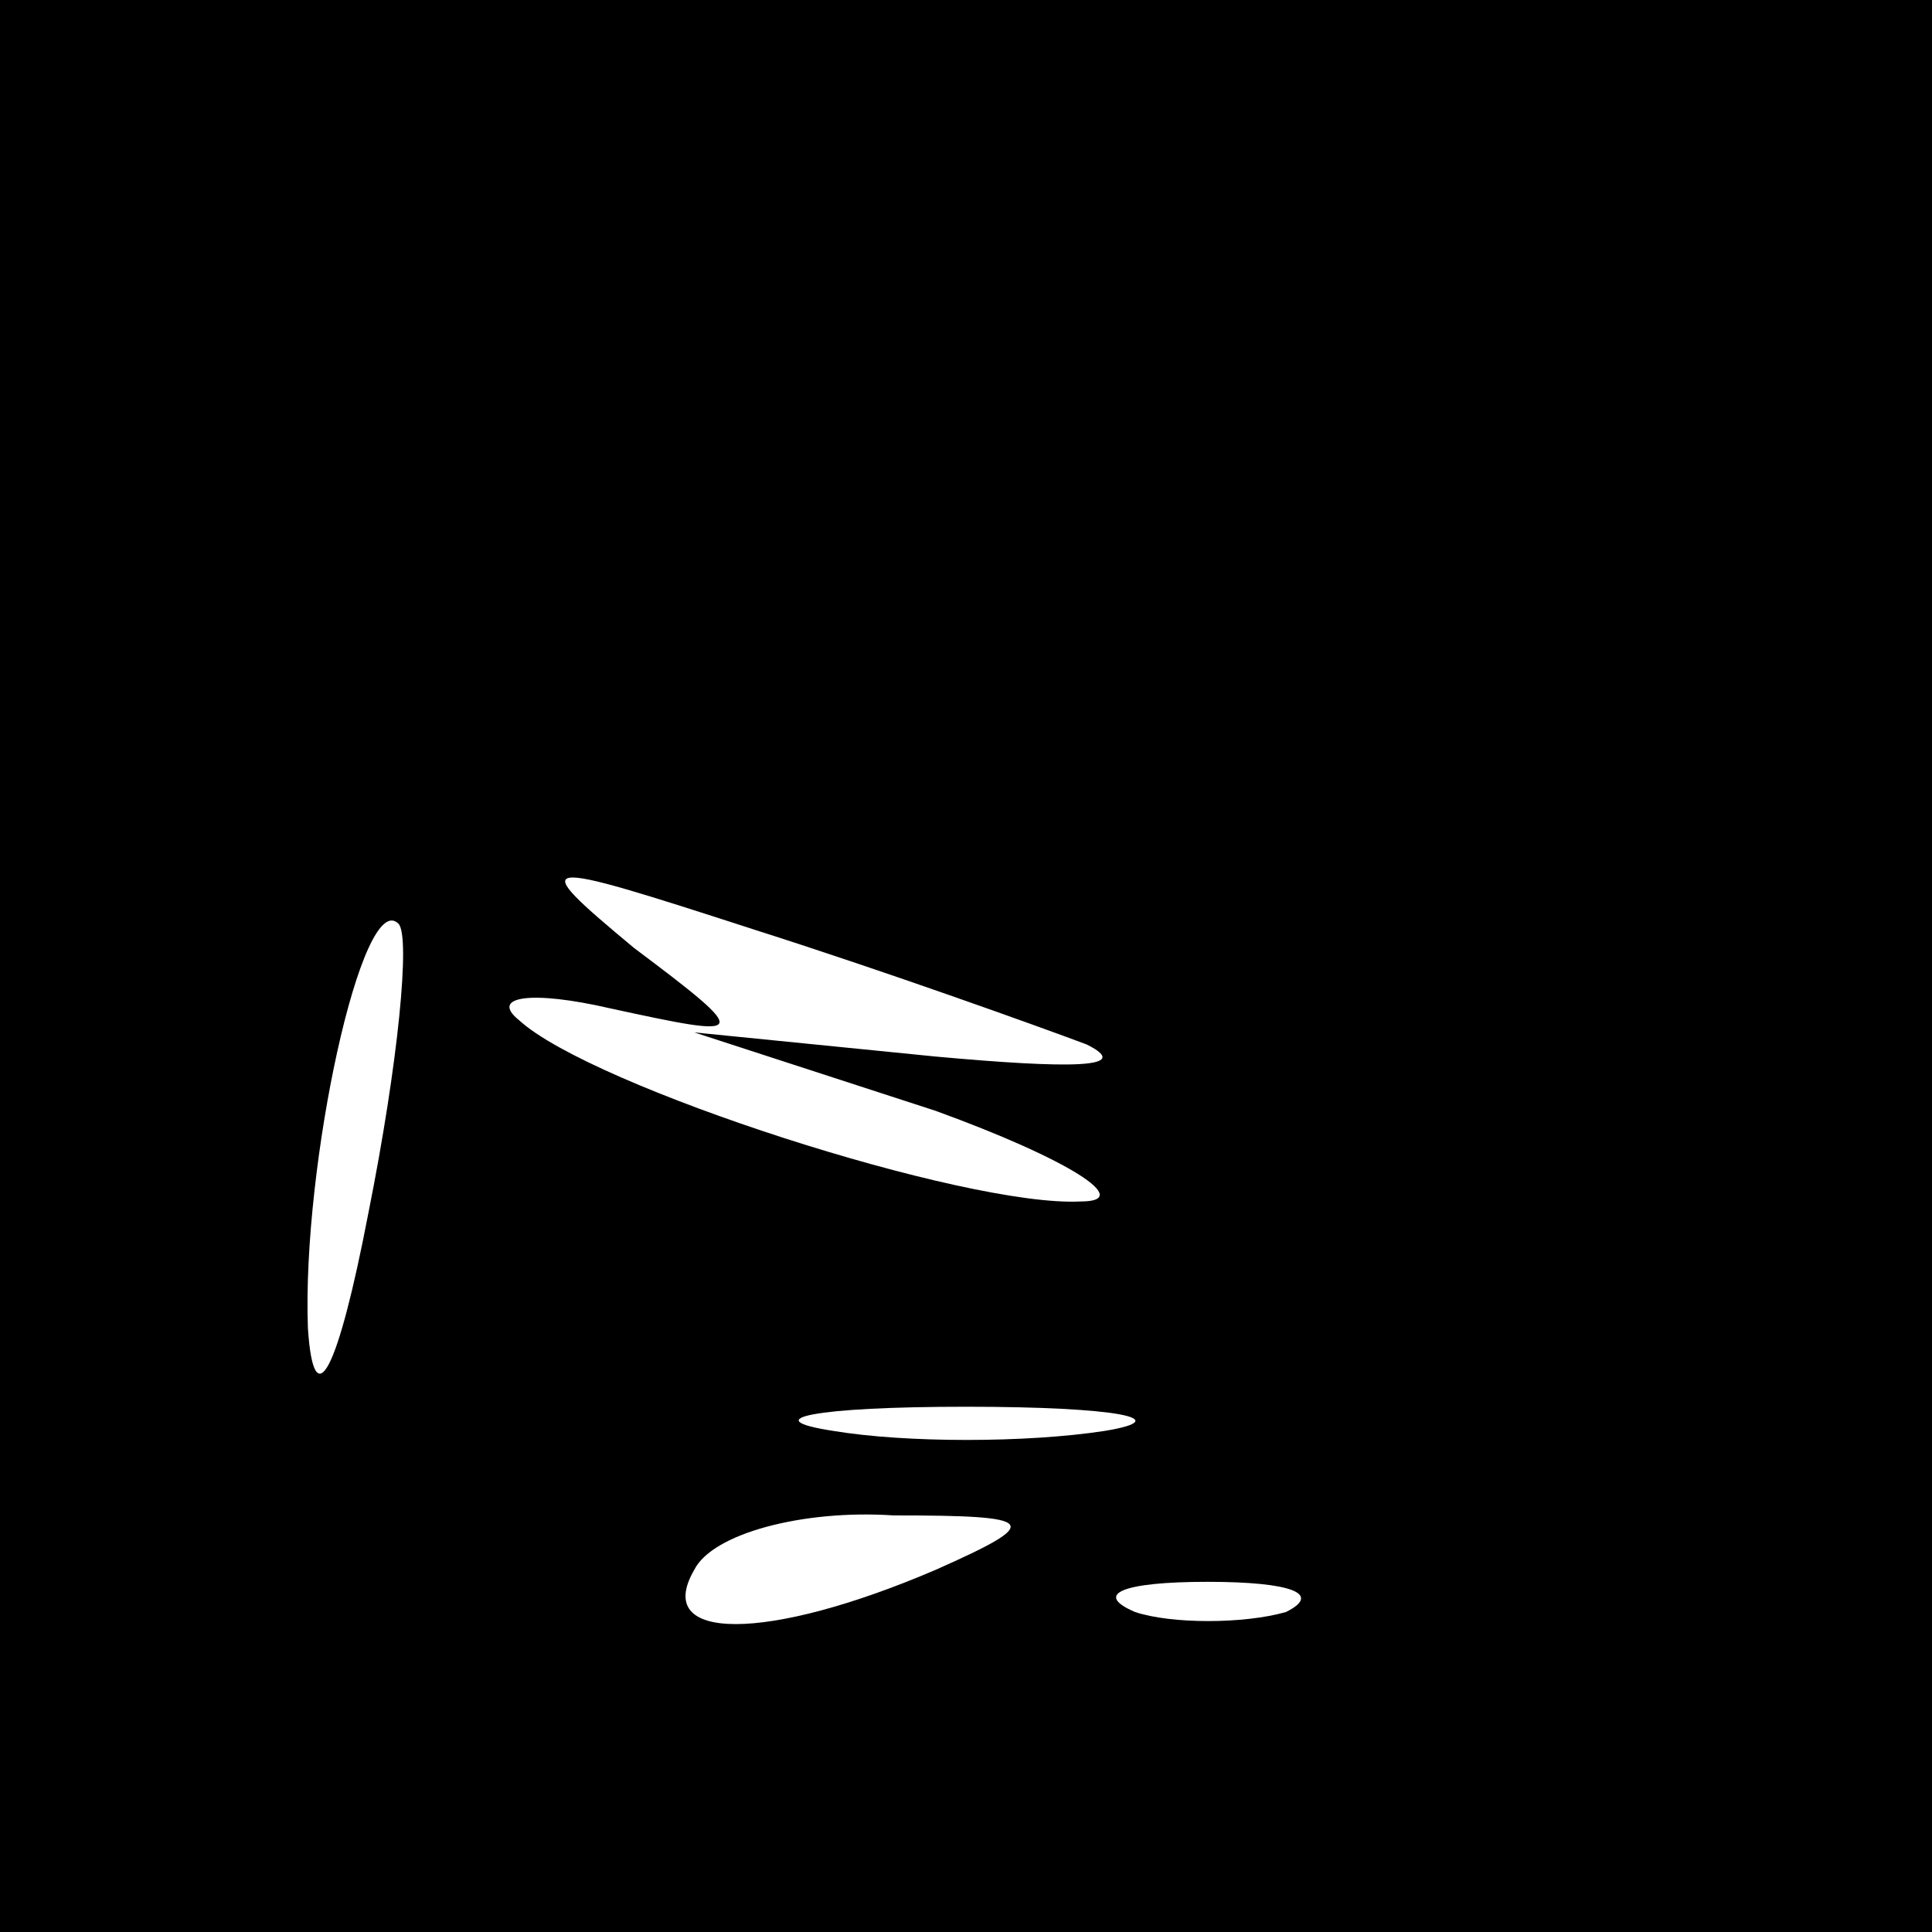 <?xml version="1.0" standalone="no"?>
<!DOCTYPE svg PUBLIC "-//W3C//DTD SVG 20010904//EN"
 "http://www.w3.org/TR/2001/REC-SVG-20010904/DTD/svg10.dtd">
<svg version="1.0" xmlns="http://www.w3.org/2000/svg"
 width="32pt" height="32pt" viewBox="0 0 32 32"
 preserveAspectRatio="xMidYMid meet">
<rect x="0" y="0" width="32" height="32" fill="#808080" stroke="none"/>
<g transform="translate(0,32) scale(0.1,-0.1)"
fill="#000000" stroke="none">
<path fill="#000000" stroke="none" d="M0 160 l0 -160 160 0 160 0 0 160 0
160 -160 0 -160 0 0 -160z"/>
<path fill="#ffffff" stroke="none" d="M180 147 c8 -4 -3 -4 -25 -2 l-40 4 40
-13 c22 -8 33 -15 24 -15 -19 -1 -81 19 -93 30 -5 4 2 5 15 2 23 -5 24 -5 4
10 -18 15 -17 15 20 3 22 -7 47 -16 55 -19z"/>
<path fill="#ffffff" stroke="none" d="M61 119 c-5 -26 -9 -34 -10 -19 -1 27
9 73 15 67 2 -2 0 -23 -5 -48z"/>
<path fill="#ffffff" stroke="none" d="M183 83 c-13 -2 -33 -2 -45 0 -13 2 -3
4 22 4 25 0 35 -2 23 -4z"/>
<path fill="#ffffff" stroke="none" d="M155 60 c-28 -12 -47 -12 -40 0 3 6 18
10 33 9 24 0 25 -1 7 -9z"/>
<path fill="#ffffff" stroke="none" d="M213 53 c-7 -2 -19 -2 -25 0 -7 3 -2 5
12 5 14 0 19 -2 13 -5z"/>
</g>
</svg>

